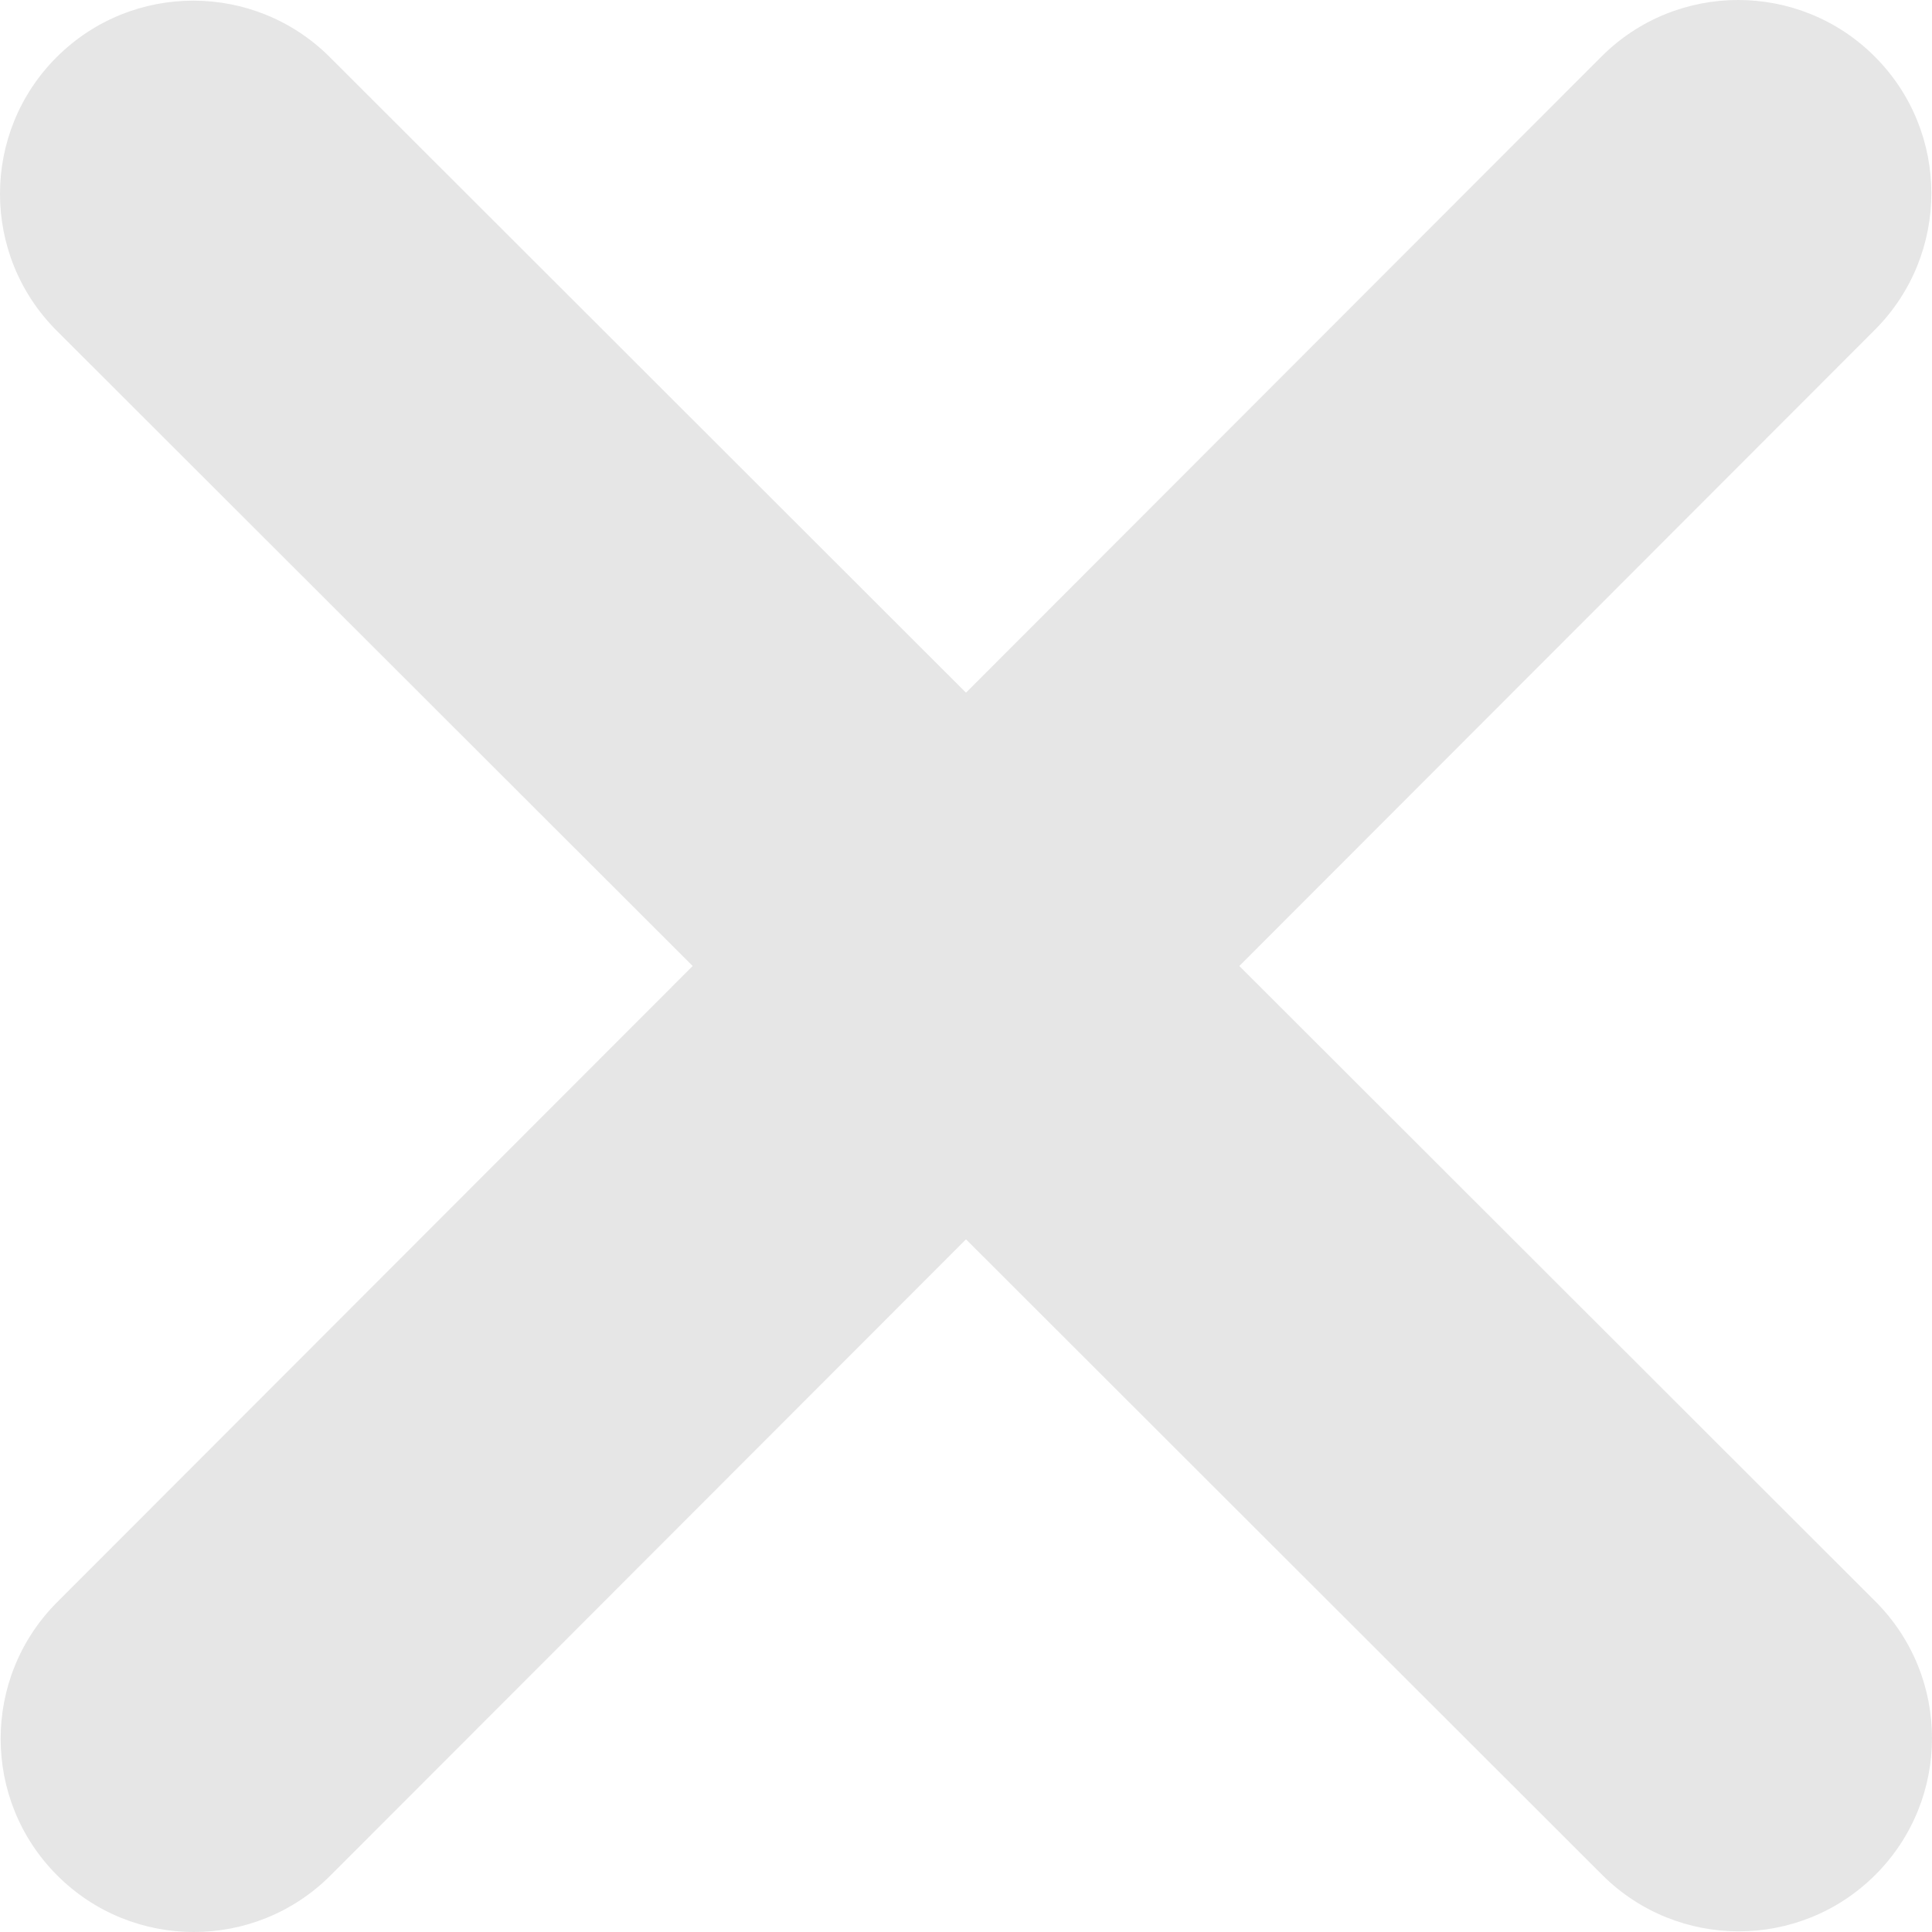 <svg width="21" height="21" viewBox="0 0 21 21" fill="none" xmlns="http://www.w3.org/2000/svg">
<path d="M20.378 3.586C21.198 2.766 21.198 1.435 20.378 0.615C19.559 -0.205 18.227 -0.205 17.407 0.615L10.5 7.529L3.586 0.622C2.766 -0.198 1.435 -0.198 0.615 0.622C-0.205 1.441 -0.205 2.773 0.615 3.593L7.529 10.5L0.622 17.414C-0.198 18.234 -0.198 19.565 0.622 20.385C1.441 21.205 2.773 21.205 3.593 20.385L10.5 13.471L17.414 20.378C18.234 21.198 19.565 21.198 20.385 20.378C21.205 19.559 21.205 18.227 20.385 17.407L13.471 10.5L20.378 3.586Z" fill="#E6E6E6"/>
</svg>
